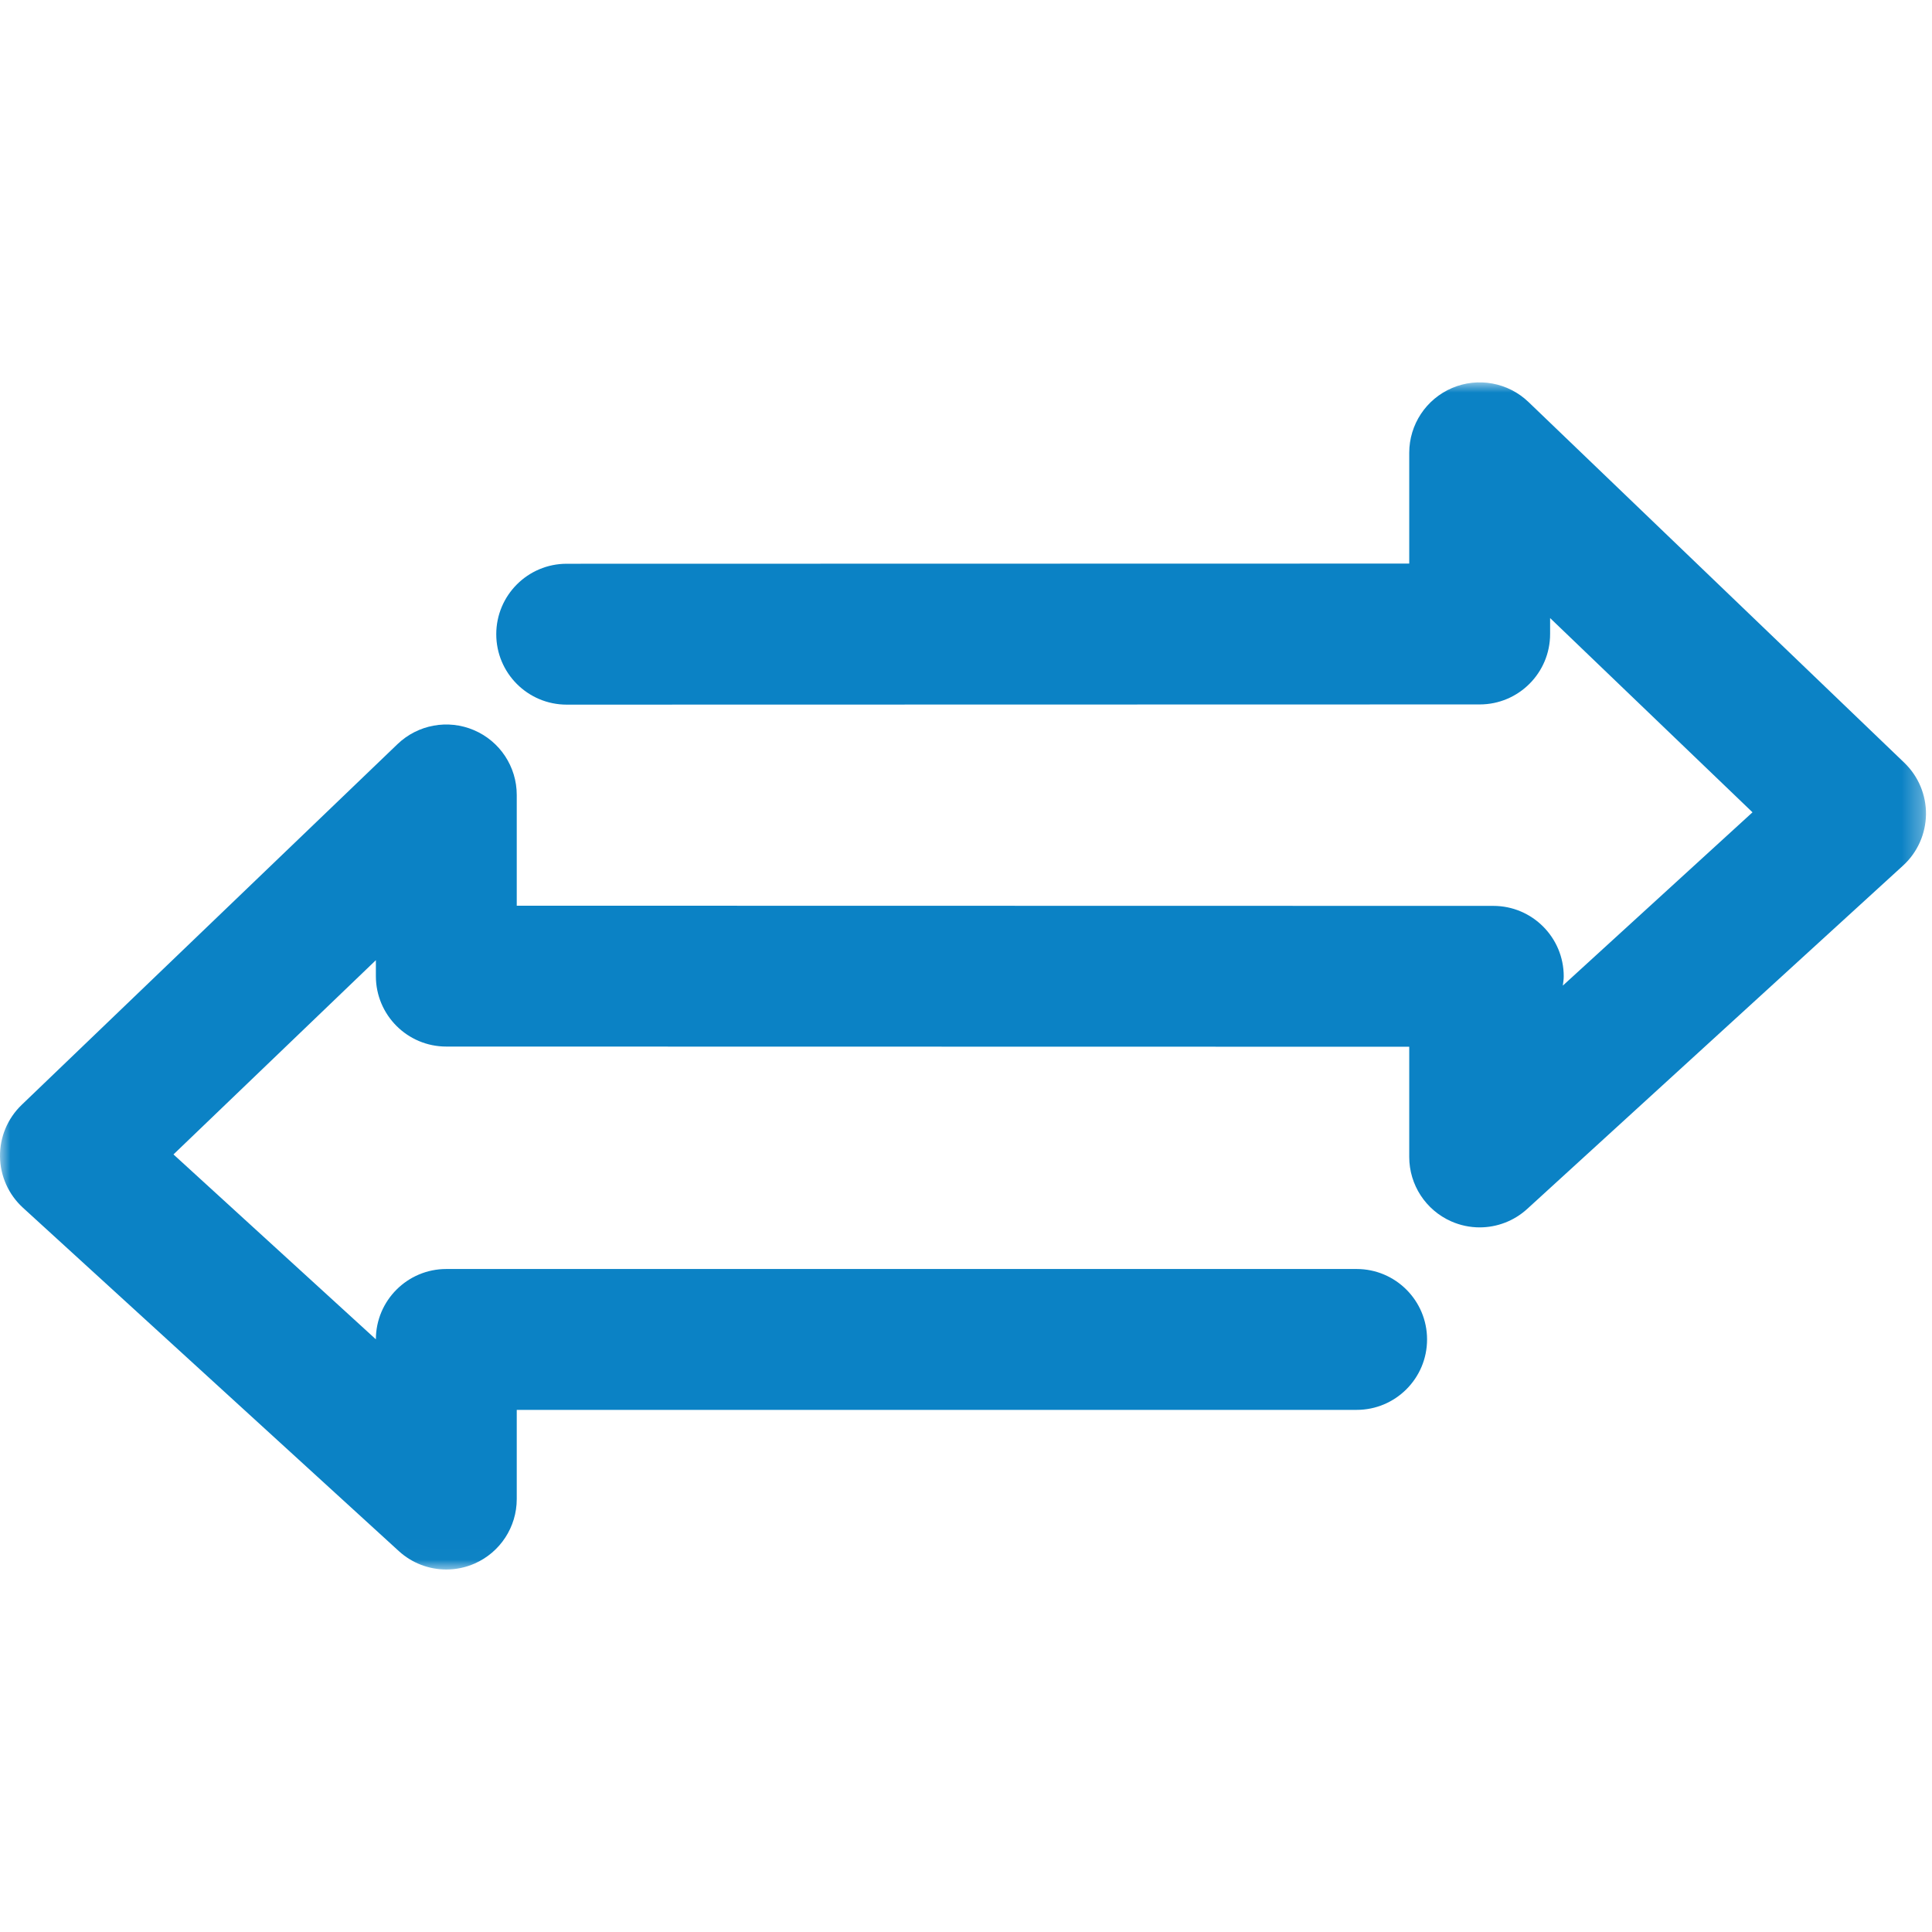 <?xml version="1.0" encoding="UTF-8"?>
<svg width="96px" height="96px" viewBox="0 0 96 96" version="1.1" xmlns="http://www.w3.org/2000/svg" xmlns:xlink="http://www.w3.org/1999/xlink">
    <!-- Generator: Sketch 49.3 (51167) - http://www.bohemiancoding.com/sketch -->
    <title>iIntegrate connection API</title>
    <desc>Created with Sketch.</desc>
    <defs>
        <polygon id="path-1" points="0 0 95.701 0 95.701 58.988 0 58.988"></polygon>
    </defs>
    <g id="iIntegrate-connection-API" stroke="none" stroke-width="1" fill="none" fill-rule="evenodd">
        <g transform="translate(0, 19)" id="Page-1">
            <g>
                <mask id="mask-2" fill="white">
                    <use xlink:href="#path-1"></use>
                </mask>
                <g id="Clip-2"></g>
                <path d="M94.625,18.901 L75.948,0.974 C74.936,0.004 73.441,-0.27 72.152,0.28 C70.861,0.83 70.024,2.097 70.024,3.5 L70.024,9.004 L28.158,9.013 C26.226,9.013 24.659,10.581 24.659,12.514 C24.659,14.447 26.227,16.013 28.159,16.013 L28.16,16.013 L73.525,16.003 C75.458,16.003 77.024,14.435 77.024,12.503 L77.024,11.711 L87.081,21.363 L77.655,29.975 C77.675,29.822 77.701,29.672 77.701,29.514 C77.701,27.581 76.135,26.013 74.202,26.013 L25.677,26.004 L25.677,20.5 C25.677,19.097 24.84,17.83 23.549,17.28 C22.258,16.73 20.765,17.004 19.753,17.974 L1.076,35.901 C0.378,36.572 -0.012,37.502 -0,38.469 C0.012,39.438 0.425,40.357 1.139,41.01 L19.816,58.072 C20.474,58.673 21.32,58.988 22.178,58.988 C22.654,58.988 23.135,58.89 23.589,58.69 C24.857,58.13 25.677,56.875 25.677,55.488 L25.677,51.056 L67.41,51.056 C69.343,51.056 70.91,49.489 70.91,47.556 C70.91,45.624 69.343,44.056 67.41,44.056 L22.177,44.056 C20.246,44.056 18.68,45.62 18.677,47.55 L8.62,38.363 L18.677,28.711 L18.677,29.503 C18.677,31.435 20.243,33.003 22.176,33.003 L70.024,33.012 L70.024,38.488 C70.024,39.875 70.844,41.13 72.112,41.69 C72.566,41.89 73.047,41.988 73.523,41.988 C74.381,41.988 75.228,41.672 75.885,41.072 L94.562,24.01 C95.276,23.357 95.688,22.438 95.701,21.469 C95.713,20.502 95.323,19.572 94.625,18.901" id="Fill-1" fill="#0B82C5" mask="url(#mask-2)"></path>
            </g>
        </g>
    </g>
</svg>